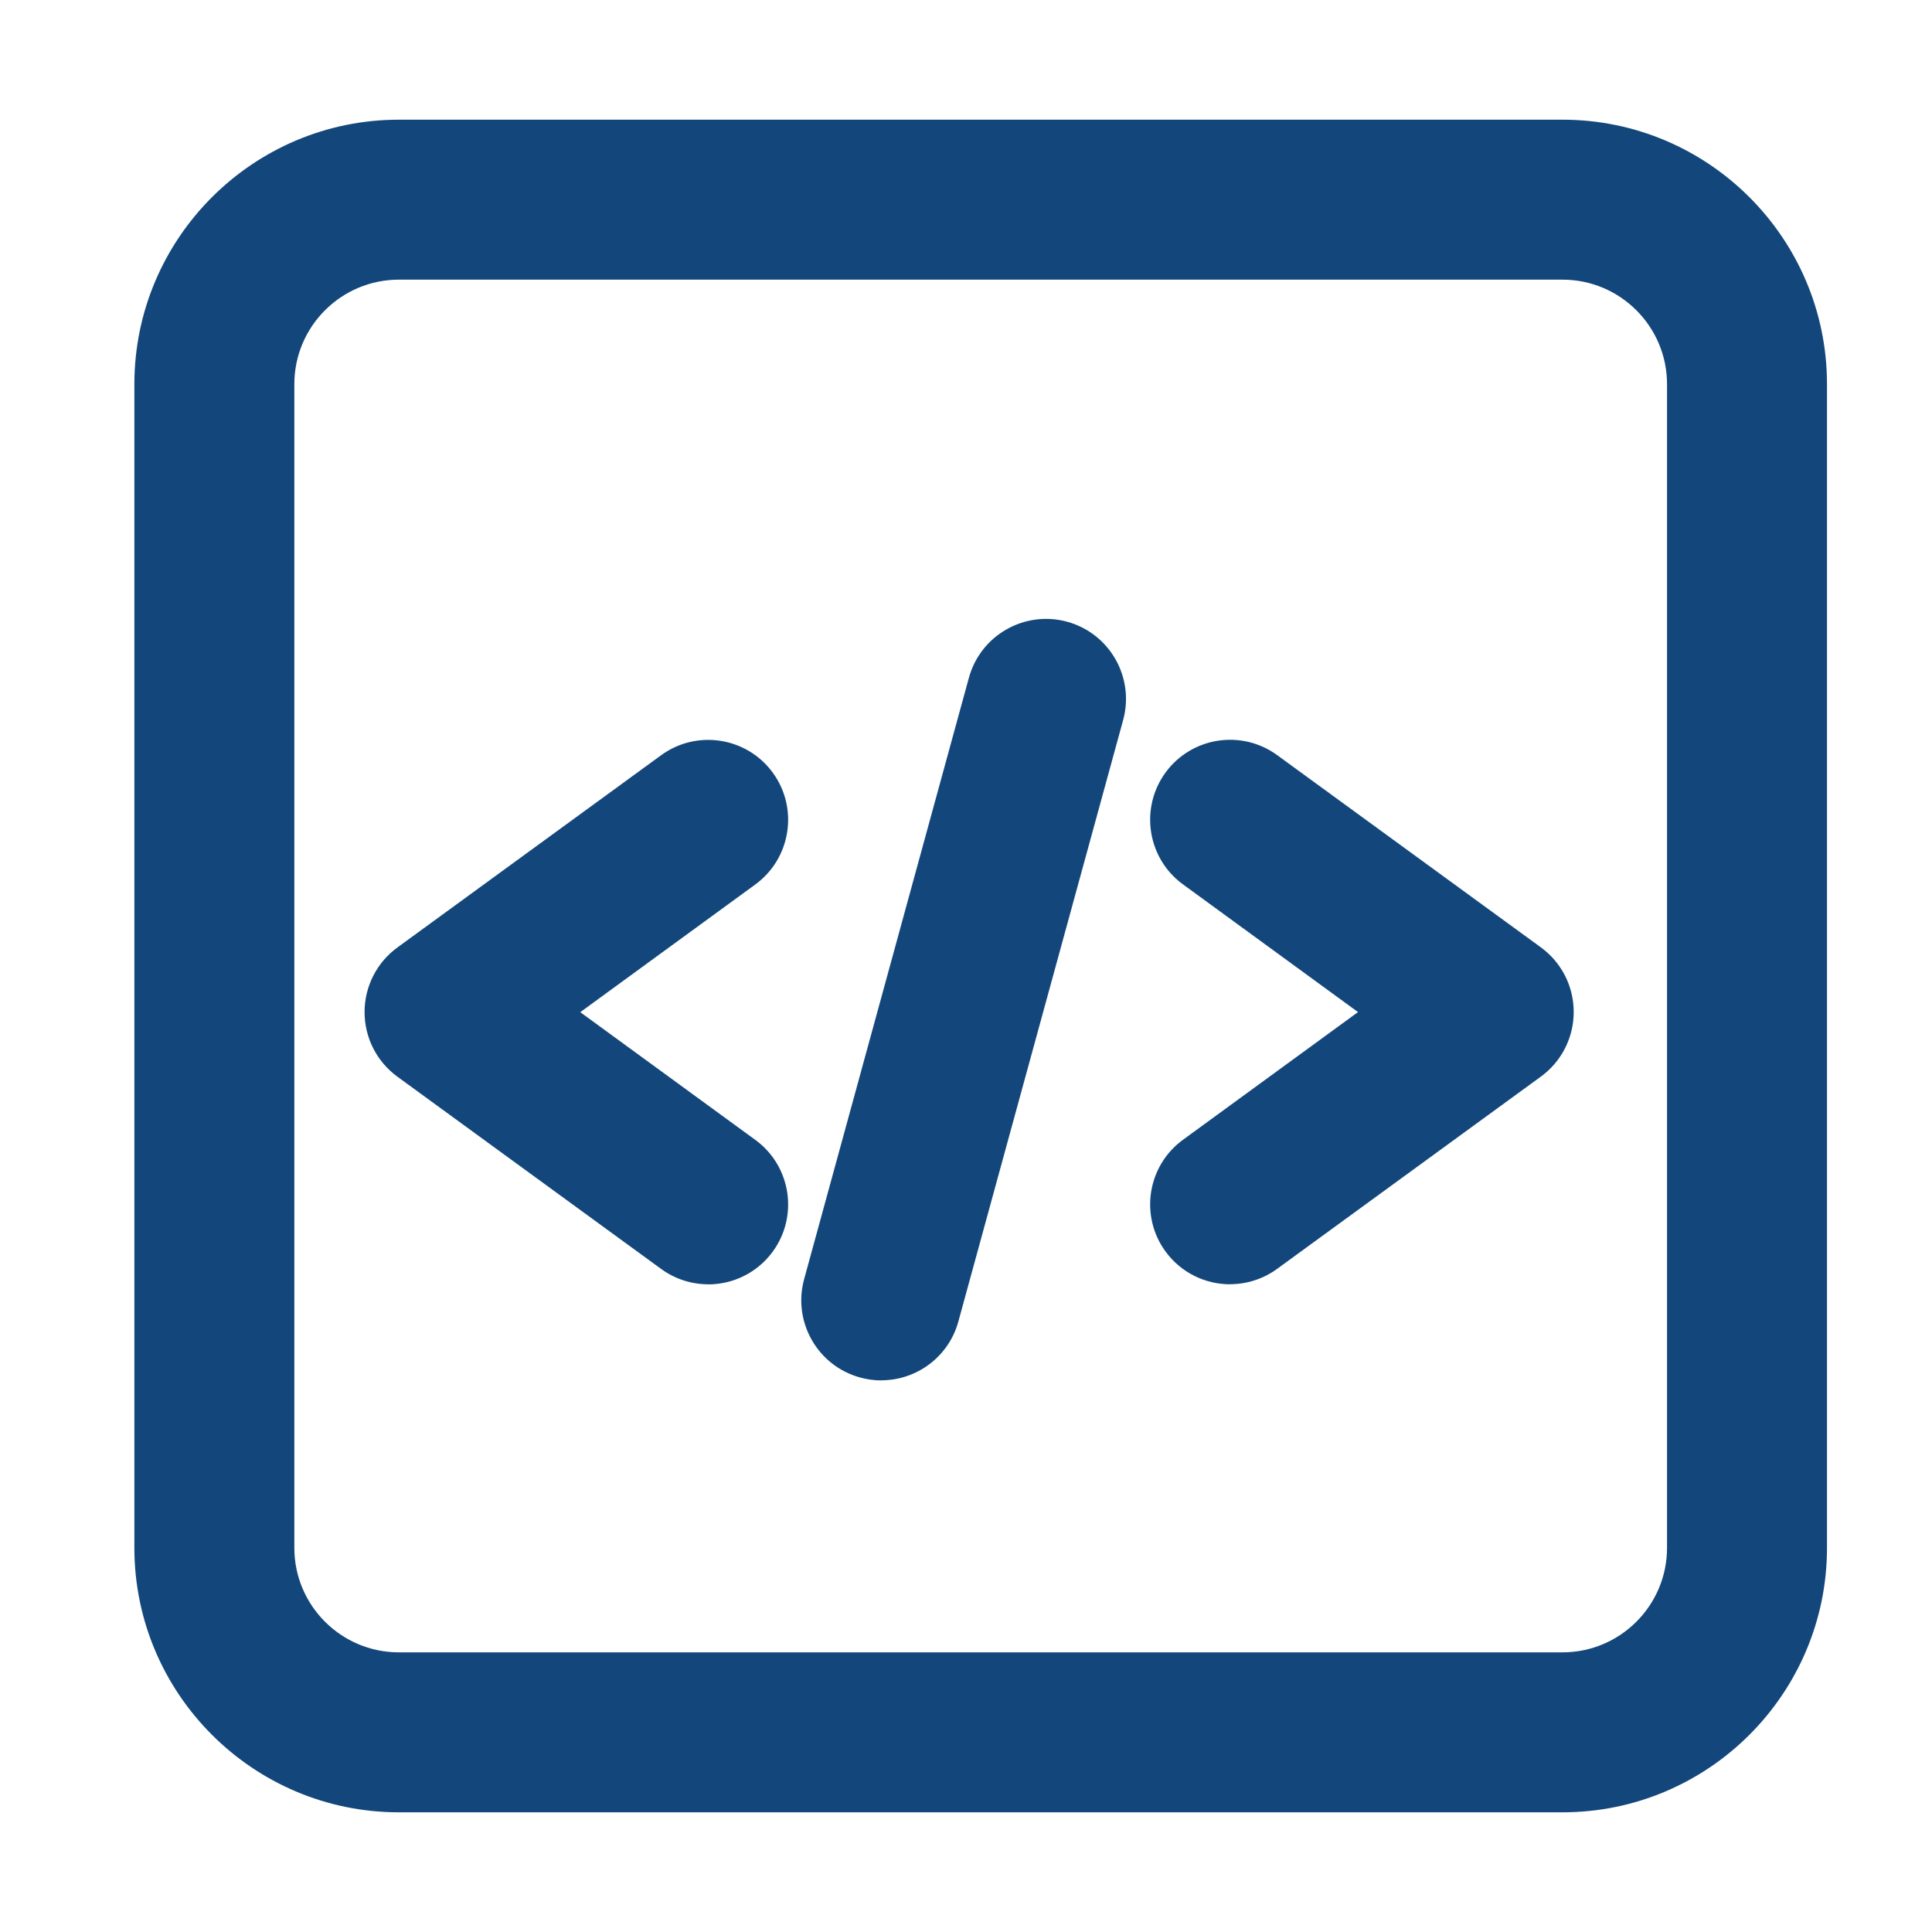 <?xml version="1.0" encoding="UTF-8"?><svg id="a" xmlns="http://www.w3.org/2000/svg" viewBox="0 0 200 200"><defs><style>.b{fill:#13477b;}</style></defs><path class="b" d="M161.75,187.61H41.29c-15.1,0-27.38-12.28-27.38-27.38V39.77c0-15.1,12.28-27.38,27.38-27.38h120.46c15.1,0,27.38,12.28,27.38,27.38v120.46c0,15.1-12.28,27.38-27.38,27.38ZM41.29,28.95c-5.97,0-10.82,4.85-10.82,10.82v120.46c0,5.97,4.85,10.82,10.82,10.82h120.46c5.97,0,10.82-4.85,10.82-10.82V39.77c0-5.97-4.85-10.82-10.82-10.82H41.29Z"/><path class="b" d="M73.31,132.95c-1.69,0-3.4-.52-4.87-1.59l-27.3-19.9c-2.14-1.56-3.4-4.04-3.4-6.69s1.26-5.13,3.4-6.69l27.3-19.9c3.69-2.69,8.87-1.88,11.56,1.81,2.69,3.69,1.88,8.87-1.81,11.57l-18.12,13.22,18.12,13.22c3.69,2.69,4.5,7.87,1.81,11.56-1.62,2.22-4.14,3.4-6.69,3.4Z"/><path class="b" d="M127.34,132.95c-2.55,0-5.07-1.18-6.69-3.4-2.69-3.69-1.88-8.87,1.81-11.56l18.12-13.22-18.12-13.22c-3.69-2.69-4.5-7.87-1.81-11.57,2.69-3.69,7.87-4.5,11.56-1.81l27.3,19.9c2.14,1.56,3.4,4.04,3.4,6.69s-1.26,5.13-3.4,6.69l-27.3,19.9c-1.47,1.07-3.18,1.59-4.87,1.59Z"/><path class="b" d="M91.23,142.9c-.72,0-1.46-.1-2.19-.3-4.41-1.21-7-5.76-5.8-10.17l17.06-62.27c1.21-4.41,5.76-7,10.17-5.8,4.41,1.21,7,5.76,5.8,10.17l-17.06,62.27c-1.01,3.68-4.34,6.09-7.98,6.09Z"/></svg>